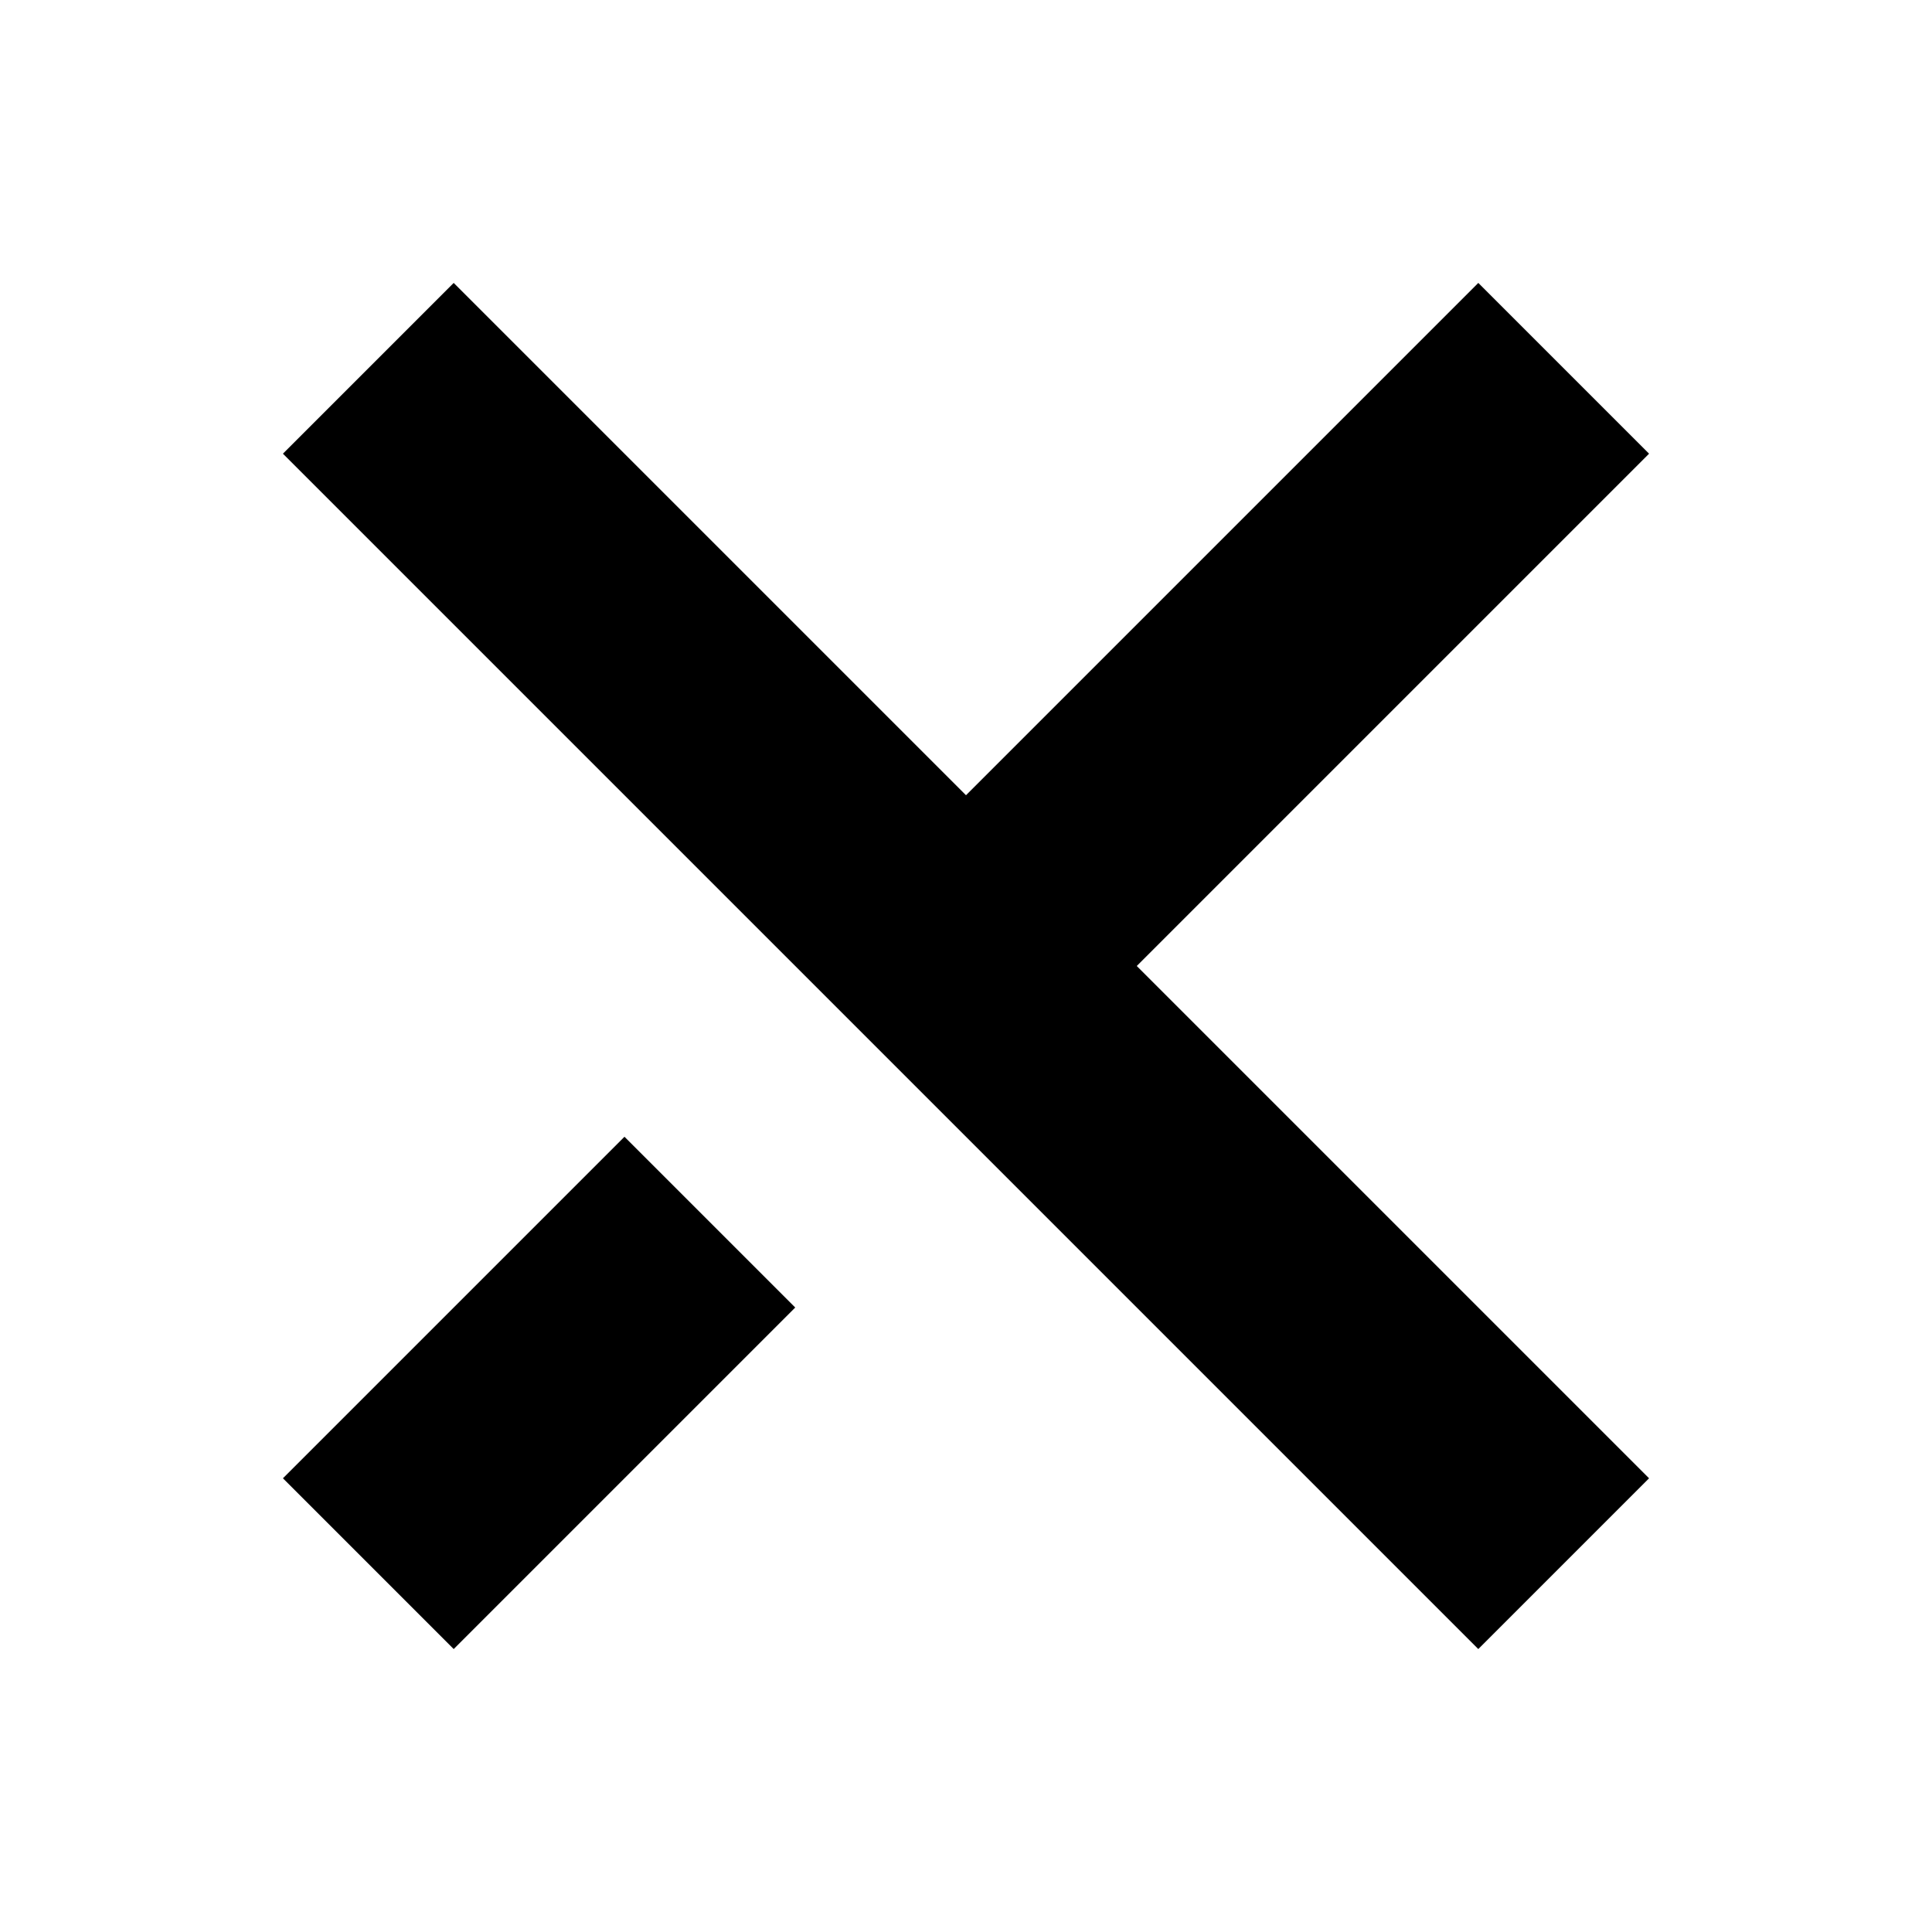 <svg xmlns="http://www.w3.org/2000/svg" width="16" height="16" viewBox="0 0 16 16">
  <g fill="#000" fill-rule="evenodd" transform="rotate(45 6.293 8.707)">
    <polygon points="6 7 8 7 8 0 6 0"/>
    <polygon points="6 14 8 14 8 10 6 10"/>
    <polygon points="0 8 14 8 14 6 0 6"/>
  </g>
</svg>
